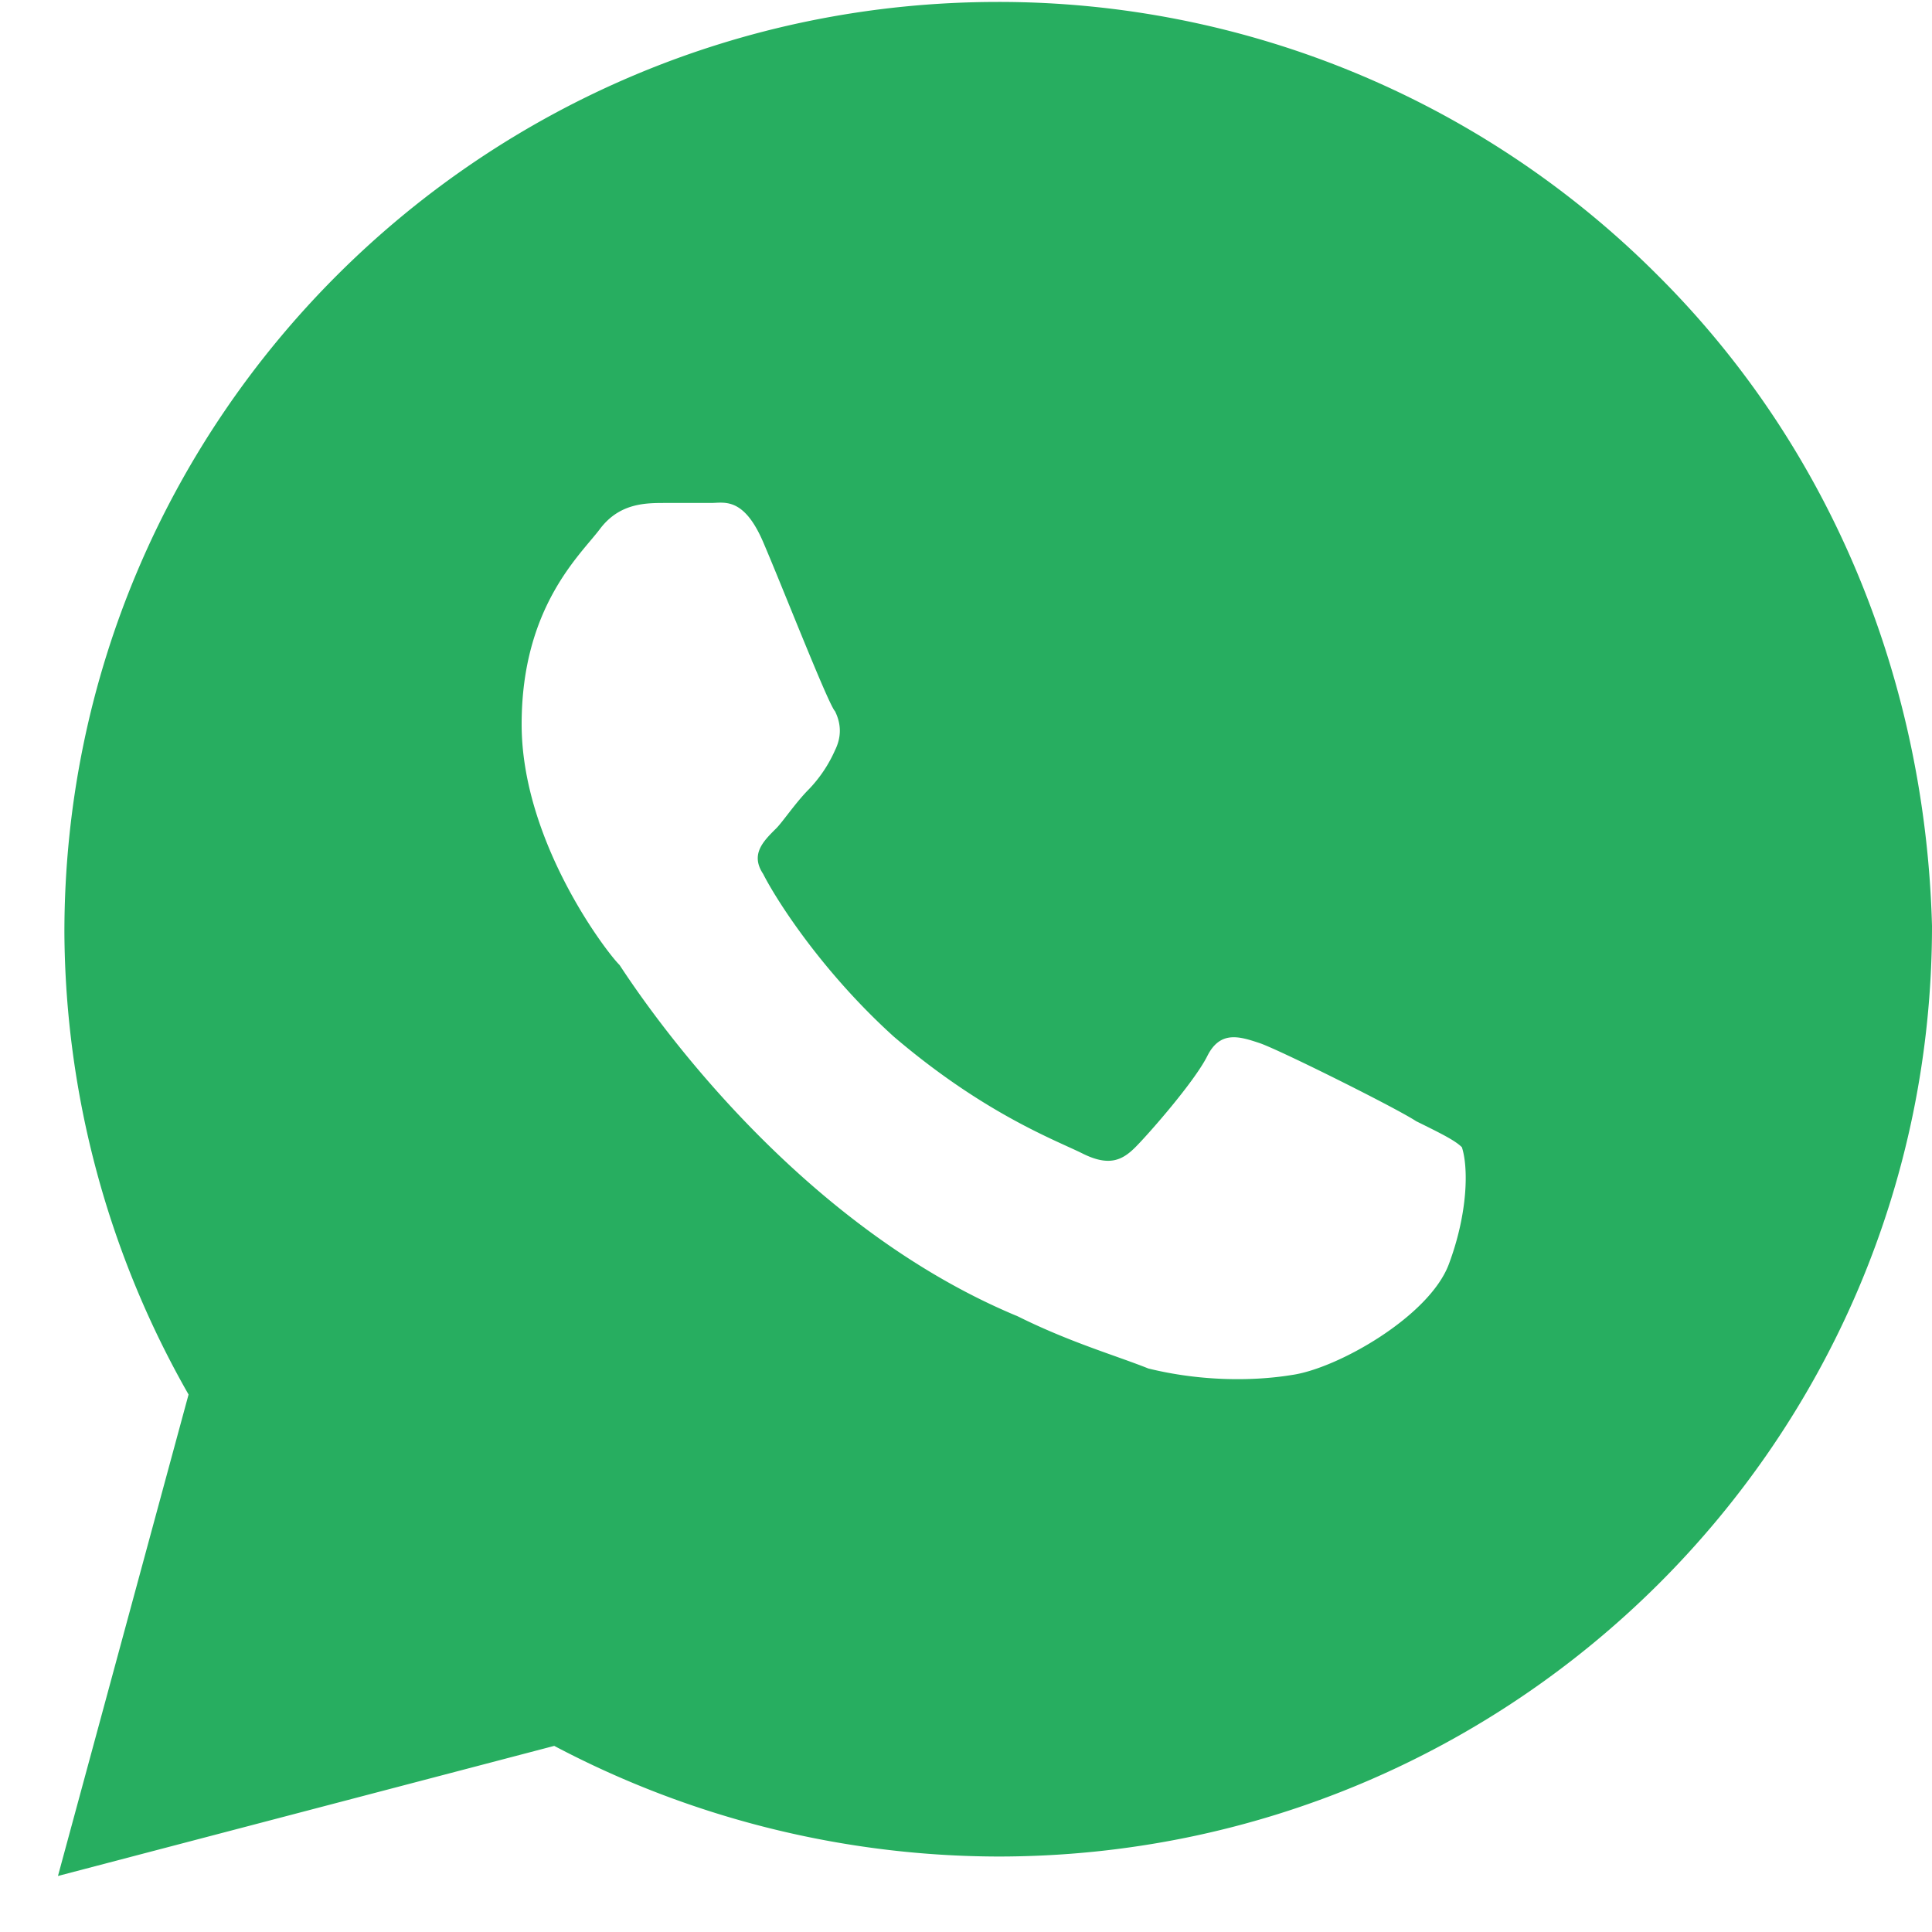 <svg width="15" height="15" fill="none" xmlns="http://www.w3.org/2000/svg"><path d="M12.87 2.137A7.225 7.225 0 007.75.015C3.745.015.5 3.248.5 7.24a7.31 7.31 0 00.964 3.587L.45 14.565l3.853-1.01a7.411 7.411 0 003.447.859c4.005 0 7.25-3.234 7.25-7.225-.05-1.87-.76-3.688-2.13-5.052zm-1.622 7.68c-.152.403-.861.807-1.216.858-.305.05-.71.05-1.116-.05-.253-.101-.608-.203-1.014-.405-1.825-.757-2.99-2.576-3.092-2.728-.102-.1-.76-.96-.76-1.869 0-.91.456-1.314.608-1.516.152-.202.355-.202.507-.202h.355c.101 0 .253-.05.405.303.152.354.507 1.263.558 1.314.05.101.05.202 0 .303a1.05 1.05 0 01-.203.303c-.101.101-.203.253-.253.303-.102.101-.203.202-.102.354.102.202.456.758 1.014 1.263.71.606 1.268.808 1.47.91.203.1.305.05.406-.051.101-.101.456-.505.558-.707.101-.203.253-.152.405-.102.152.051 1.065.506 1.217.607.203.1.304.151.355.202.05.151.05.505-.102.91z" fill="#27AE60"/></svg>